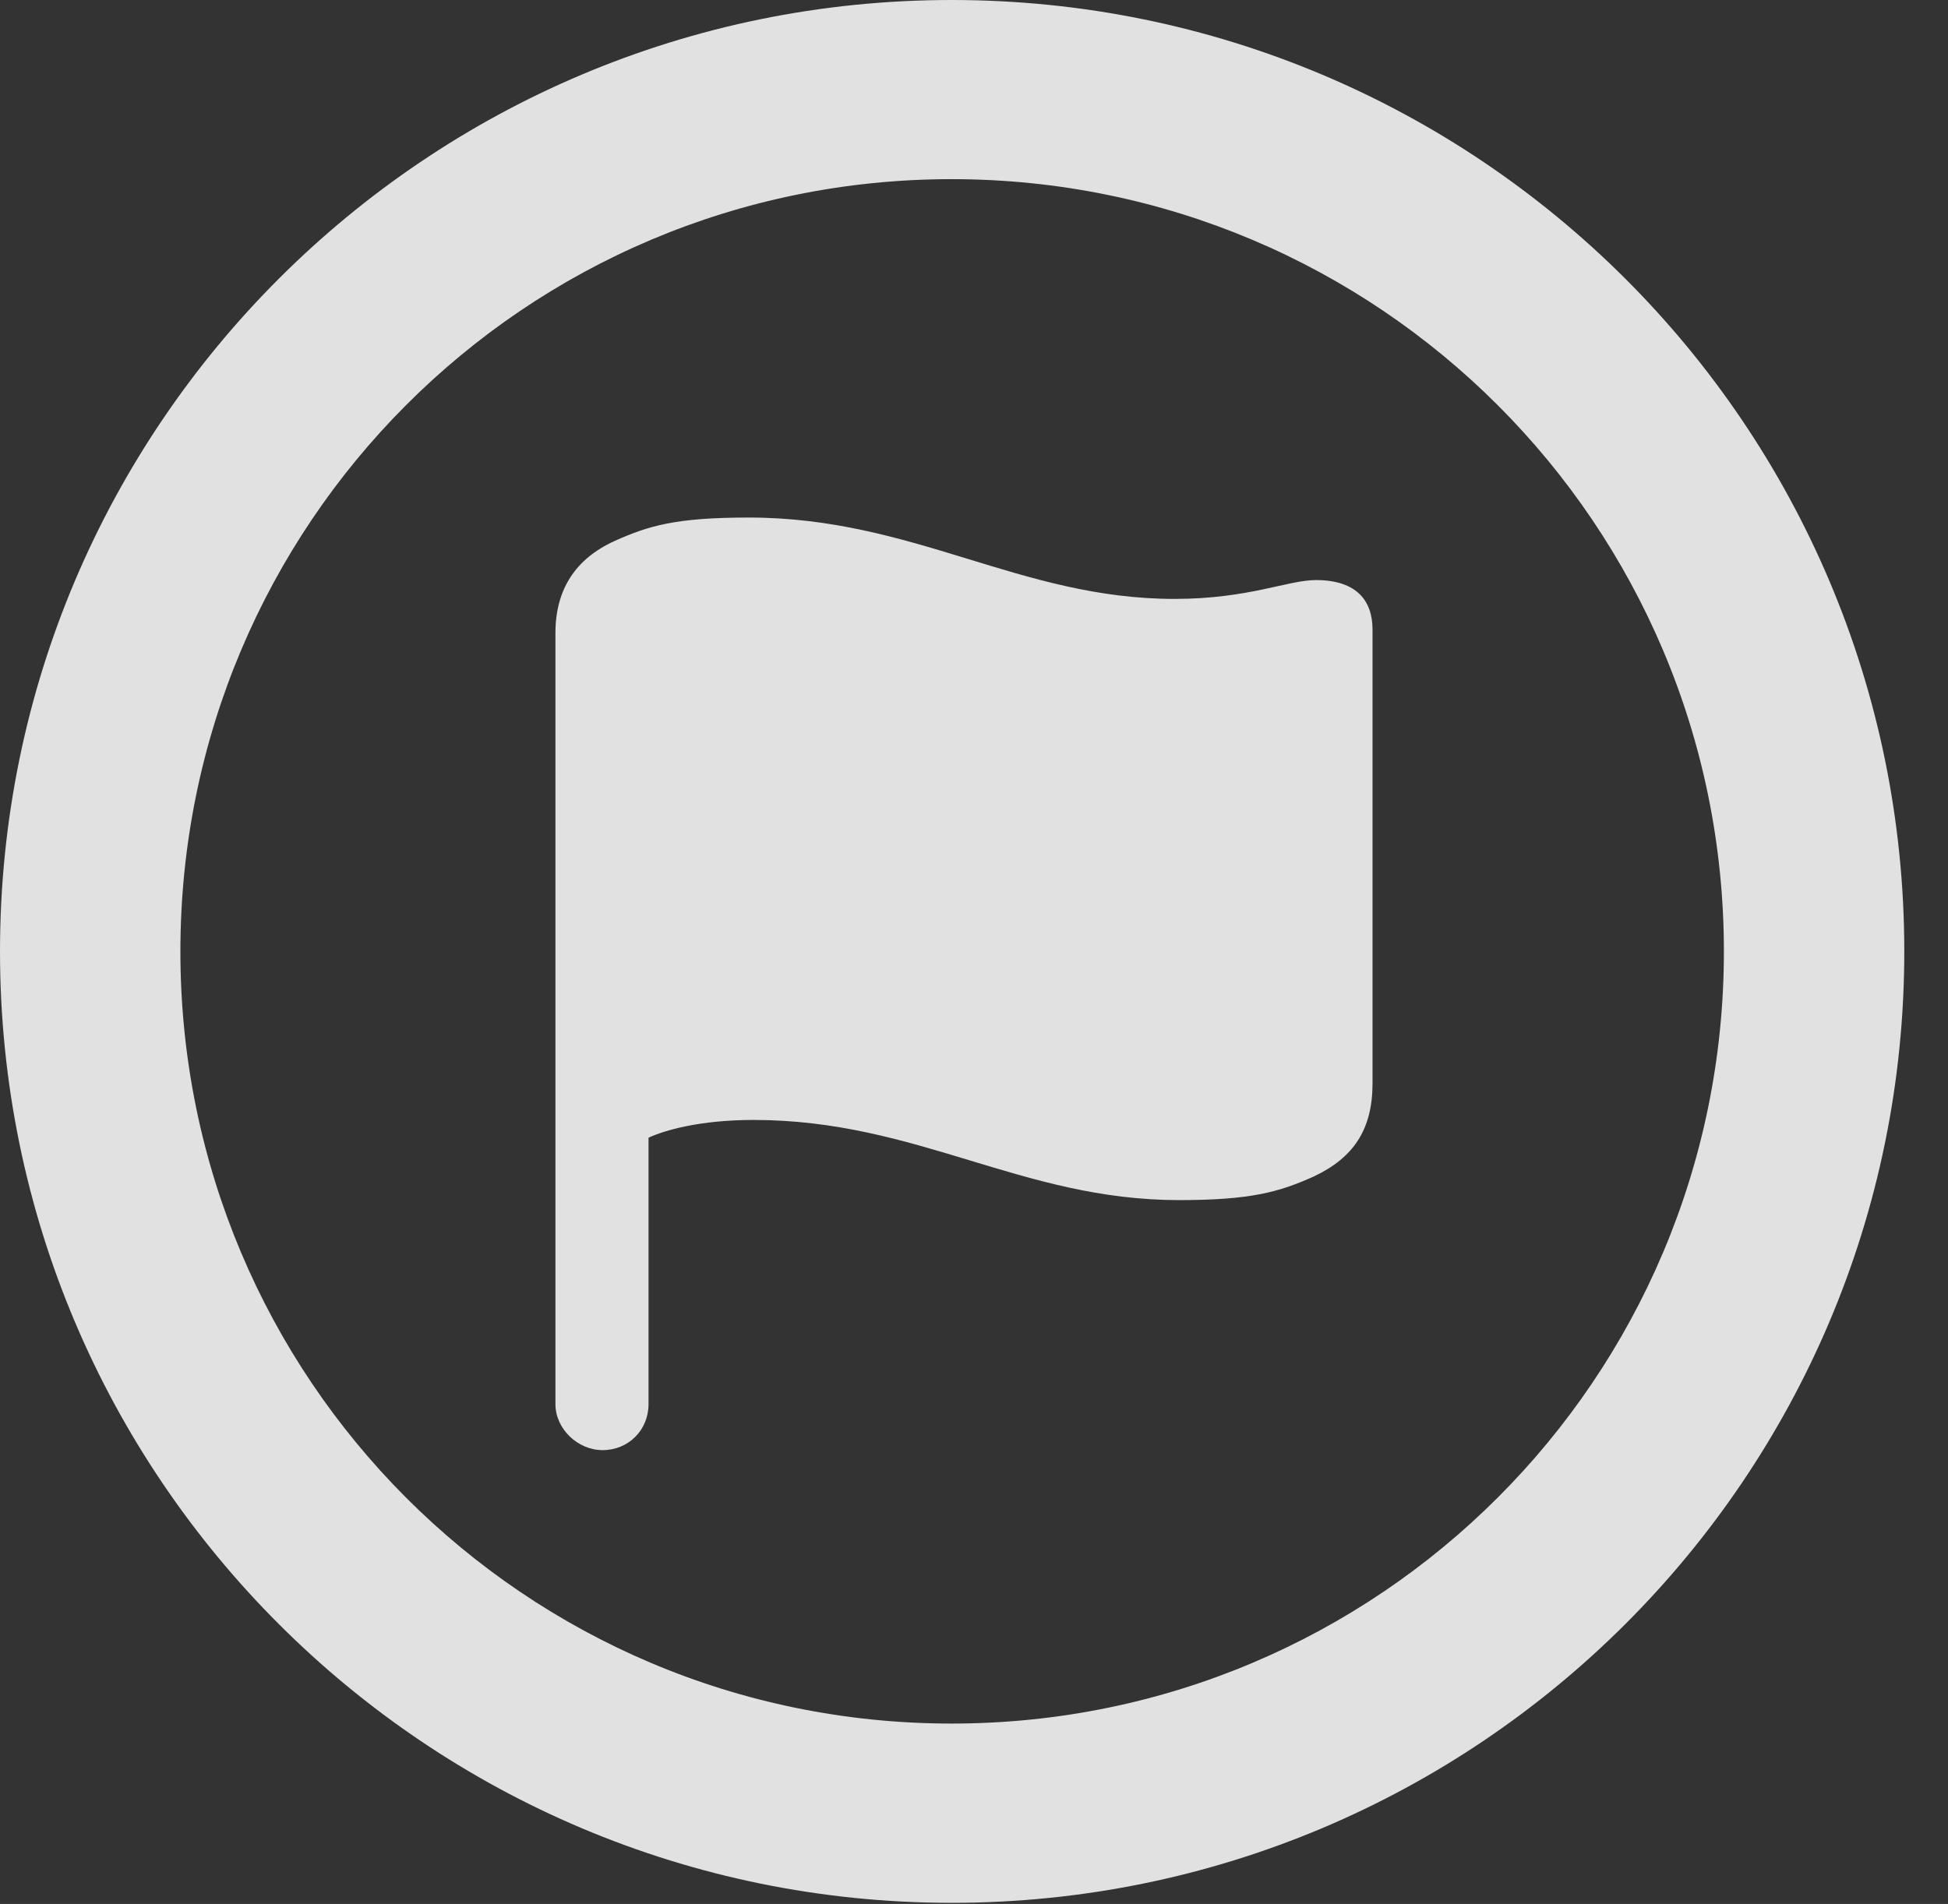 <?xml version="1.0" encoding="UTF-8"?>
<!--Generator: Apple Native CoreSVG 326-->
<!DOCTYPE svg
PUBLIC "-//W3C//DTD SVG 1.1//EN"
       "http://www.w3.org/Graphics/SVG/1.1/DTD/svg11.dtd">
<svg version="1.1" xmlns="http://www.w3.org/2000/svg" xmlns:xlink="http://www.w3.org/1999/xlink" viewBox="0 0 16.133 15.771">
 <rect x="0" y="0" width="16.133" height="15.771" fill="#333333" stroke="none"/>
 <g>
  <rect height="15.771" opacity="0" width="16.133" x="0" y="0"/>
  <path d="M7.881 15.762C12.236 15.762 15.771 12.236 15.771 7.881C15.771 3.525 12.236 0 7.881 0C3.535 0 0 3.525 0 7.881C0 12.236 3.535 15.762 7.881 15.762ZM7.881 14.277C4.346 14.277 1.494 11.416 1.494 7.881C1.494 4.346 4.346 1.484 7.881 1.484C11.416 1.484 14.277 4.346 14.277 7.881C14.277 11.416 11.416 14.277 7.881 14.277Z" fill="white" fill-opacity="0.85"/>
  <path d="M4.99 12.012C5.205 12.012 5.371 11.846 5.371 11.631L5.371 9.424C5.498 9.365 5.791 9.277 6.24 9.277C7.598 9.277 8.457 9.941 9.766 9.941C10.361 9.941 10.596 9.873 10.879 9.746C11.211 9.59 11.367 9.355 11.367 8.975L11.367 5.215C11.367 4.98 11.24 4.805 10.898 4.805C10.664 4.805 10.342 4.961 9.727 4.961C8.447 4.961 7.568 4.287 6.201 4.287C5.596 4.287 5.371 4.355 5.088 4.482C4.766 4.629 4.6 4.883 4.6 5.244L4.6 11.631C4.6 11.836 4.785 12.012 4.99 12.012Z" fill="white" fill-opacity="0.85"/>
 </g>
</svg>
